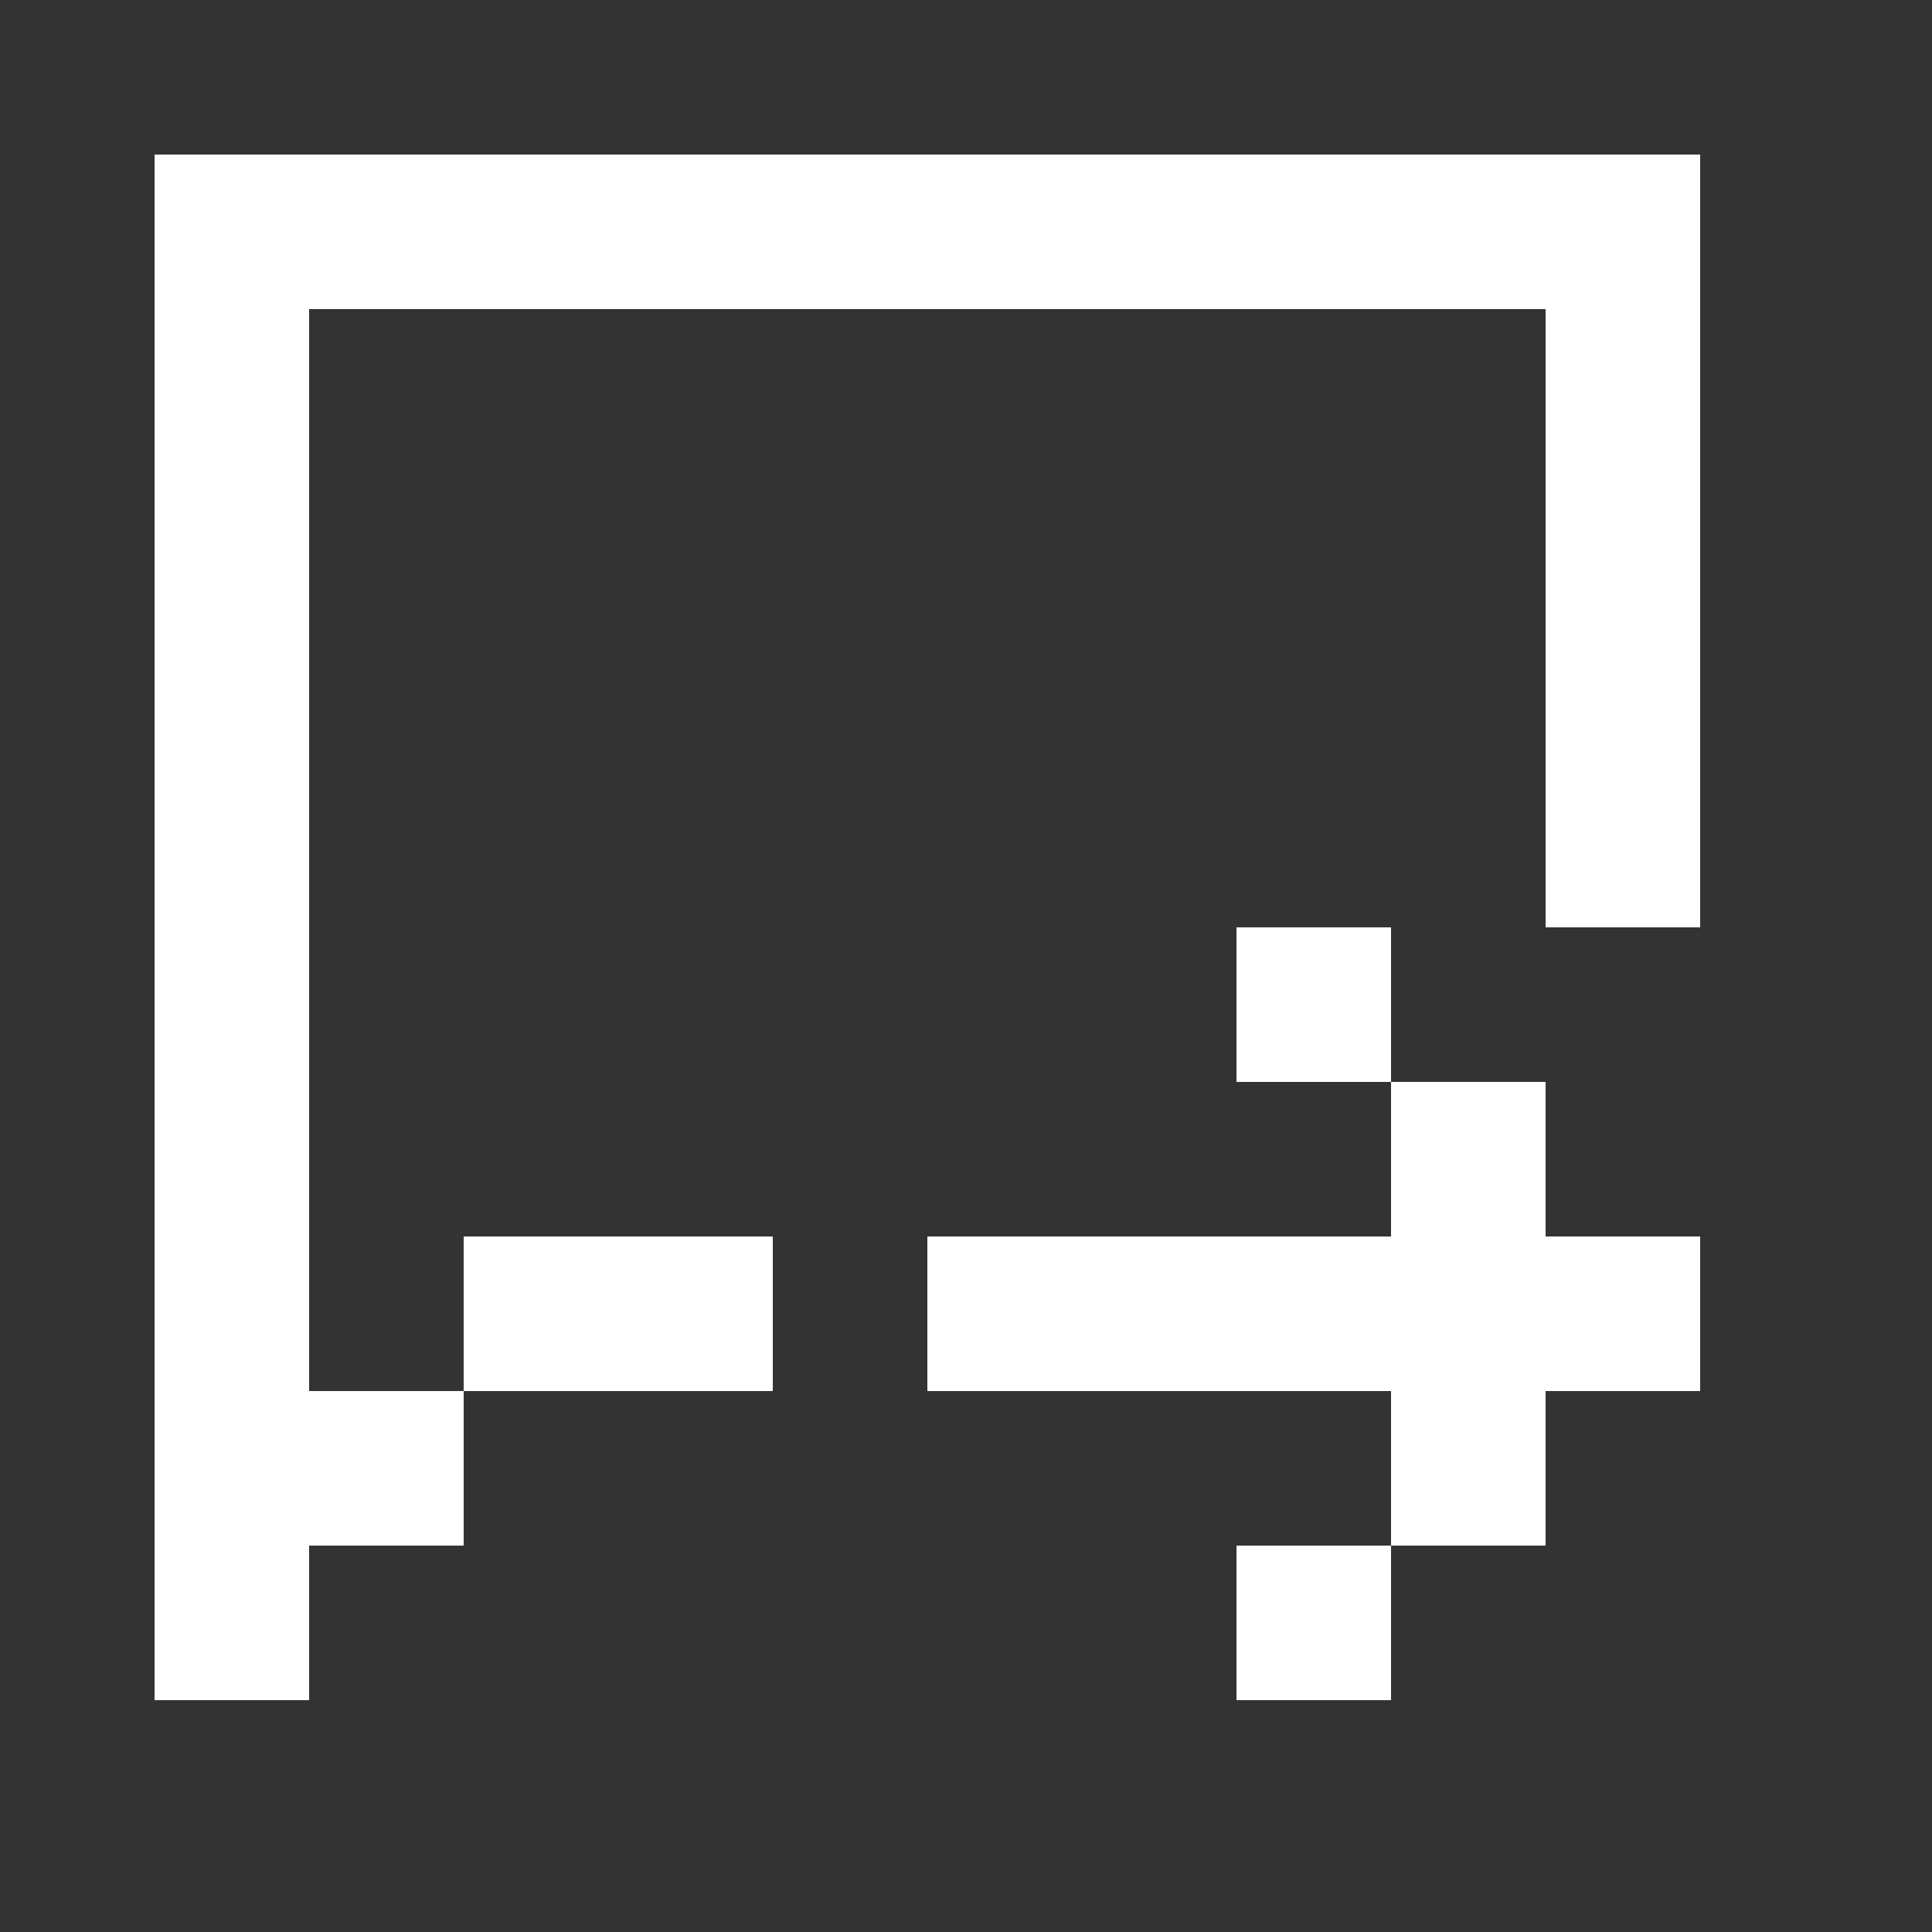 <svg width="25" height="25" viewBox="0 0 25 25" fill="none" xmlns="http://www.w3.org/2000/svg" >
    <rect x="0" y="0" width="25" height="25" fill="#333333" stroke="none"/>
    <path d="M4 2h18v10h-2V4H4v18H2V2h2zm2 14h4v2H6v2H4v-2h2v-2zm16 0h-2v-2h-2v-2h-2v2h2v2h-6v2h6v2h-2v2h2v-2h2v-2h2v-2z" fill="#fff"/>
</svg>
